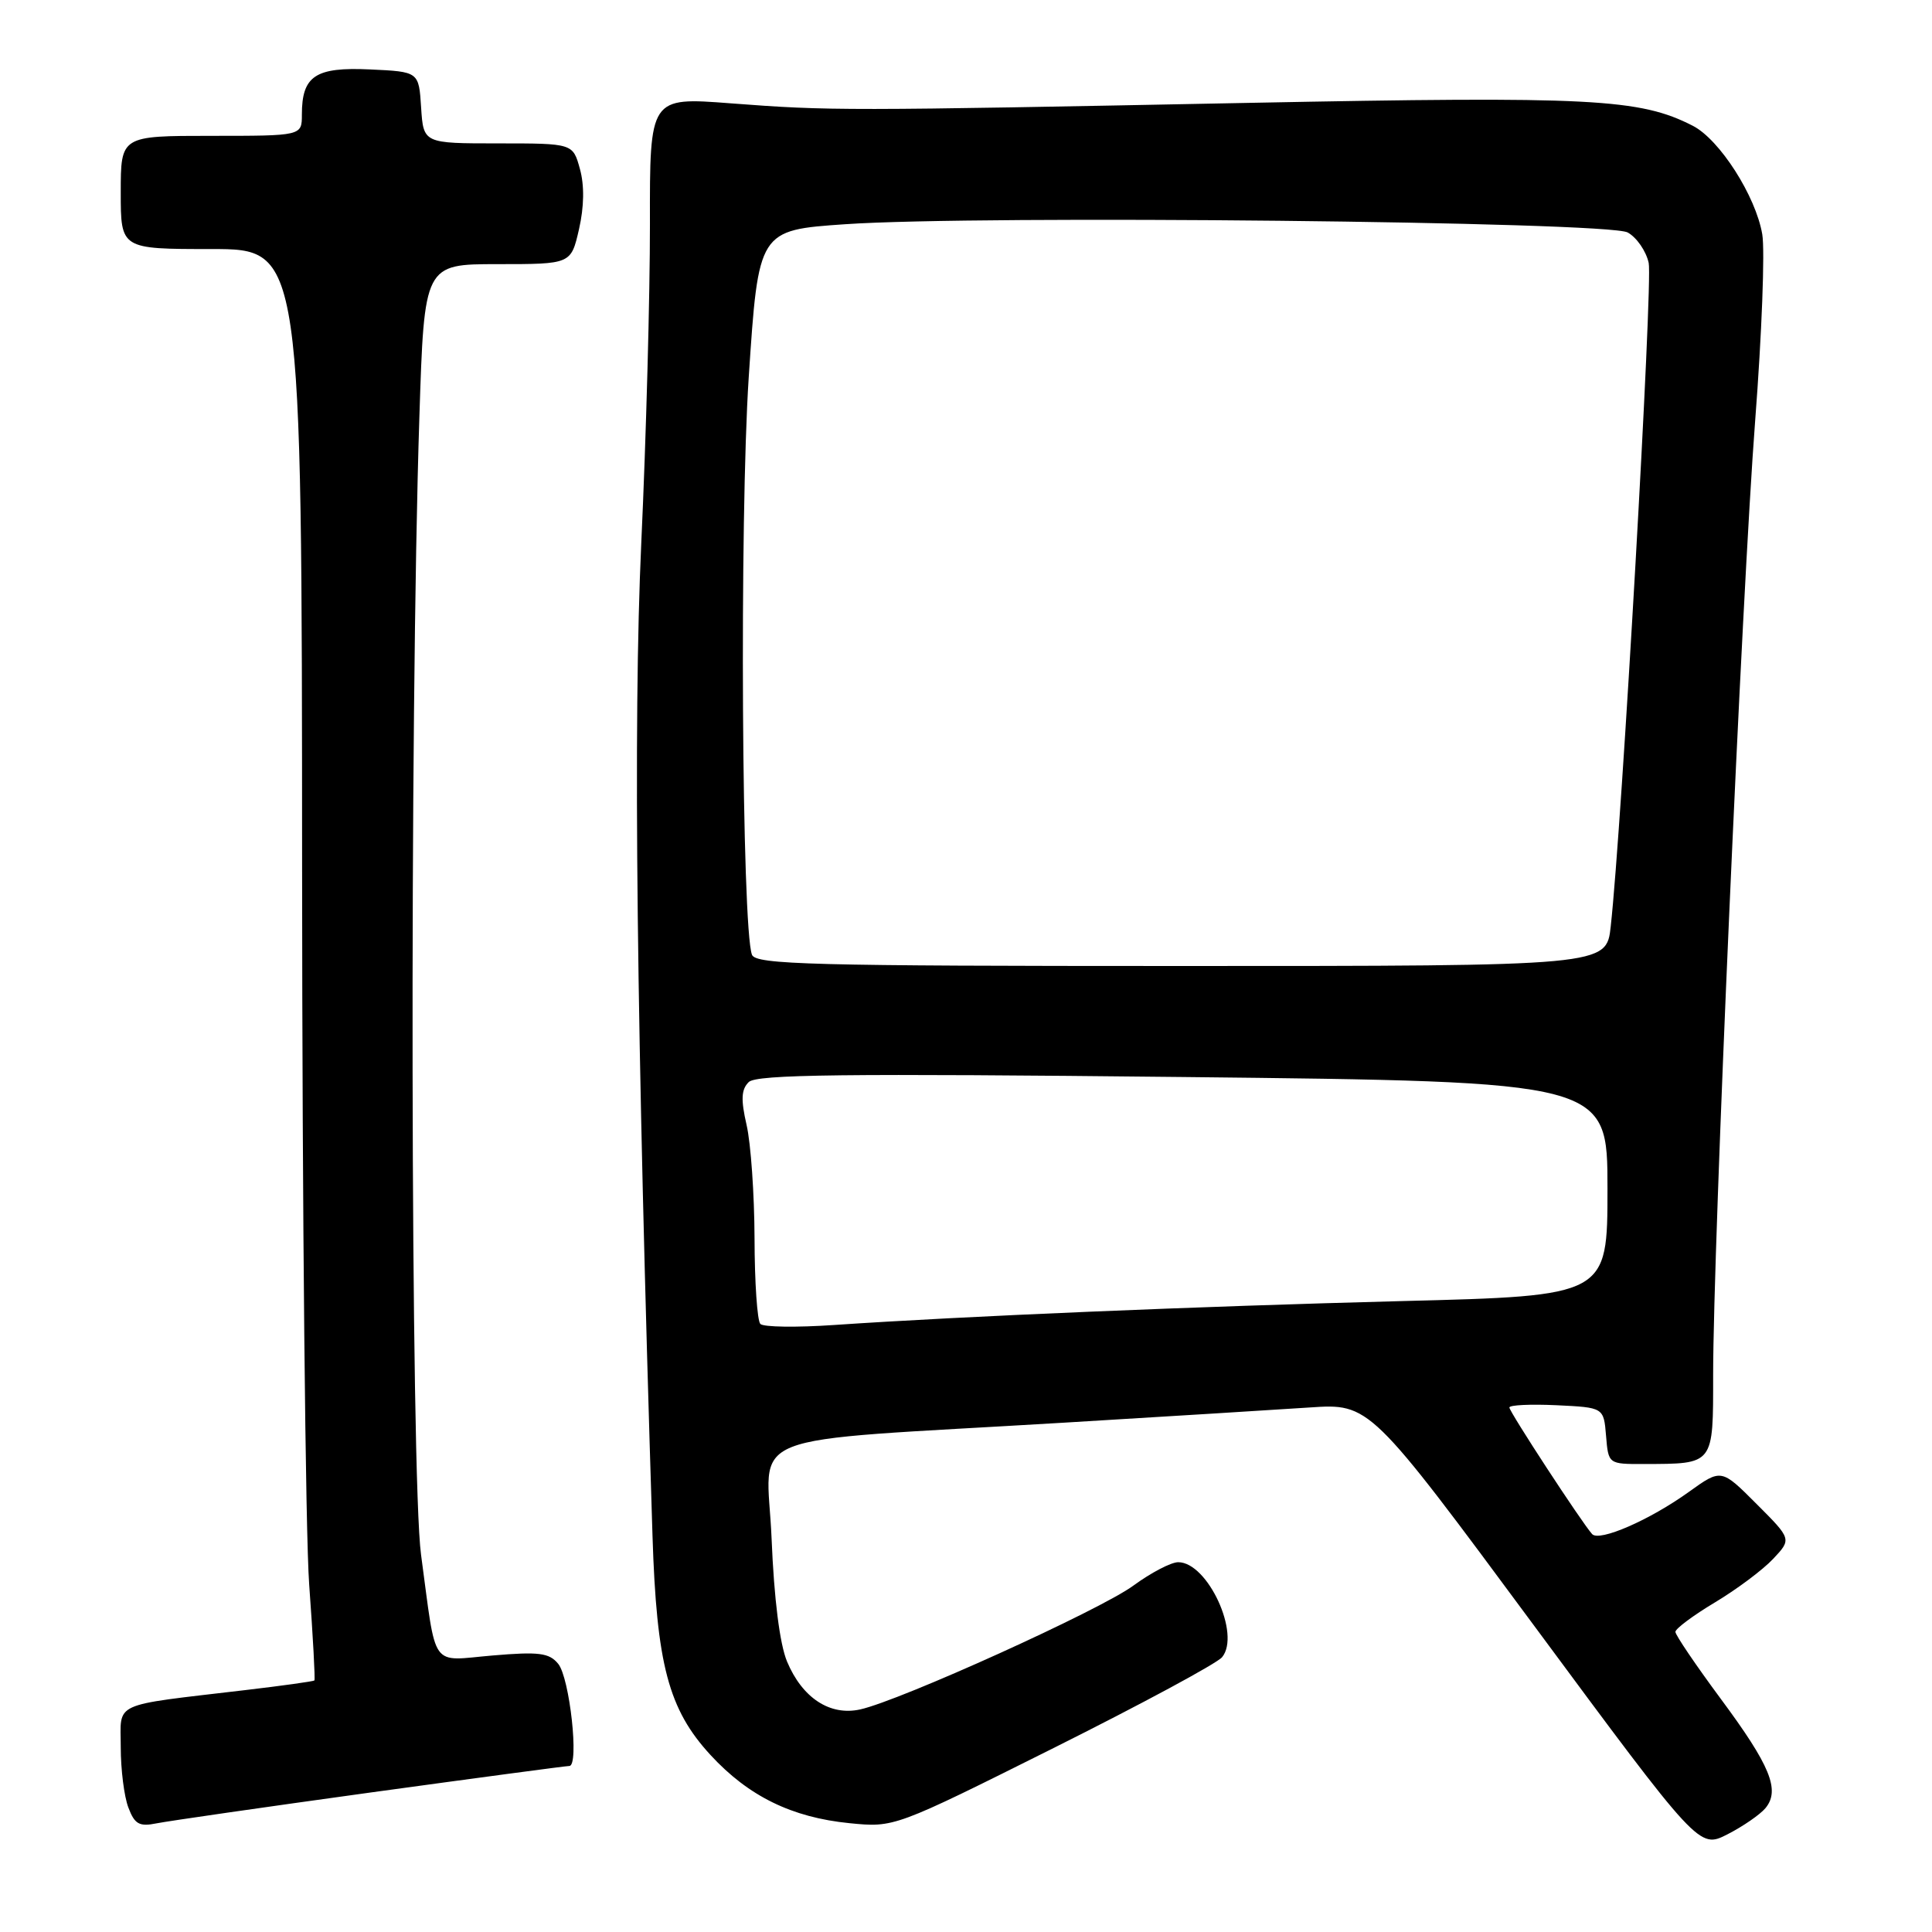 <?xml version="1.0" encoding="UTF-8" standalone="no"?>
<!DOCTYPE svg PUBLIC "-//W3C//DTD SVG 1.1//EN" "http://www.w3.org/Graphics/SVG/1.1/DTD/svg11.dtd" >
<svg xmlns="http://www.w3.org/2000/svg" xmlns:xlink="http://www.w3.org/1999/xlink" version="1.1" viewBox="0 0 256 256">
 <g >
 <path fill="currentColor"
d=" M 233.93 239.59 C 235.91 237.20 234.58 233.96 228.00 225.09 C 224.70 220.63 222.00 216.65 222.00 216.23 C 222.00 215.81 224.36 214.05 227.25 212.32 C 230.14 210.59 233.60 208.00 234.95 206.56 C 237.41 203.94 237.41 203.94 232.74 199.27 C 228.08 194.60 228.08 194.60 223.79 197.68 C 218.59 201.42 211.90 204.33 210.96 203.27 C 209.55 201.69 200.00 187.07 200.00 186.50 C 200.00 186.17 202.81 186.04 206.25 186.20 C 212.50 186.50 212.50 186.50 212.81 190.25 C 213.12 194.00 213.12 194.00 217.81 193.99 C 227.18 193.96 227.00 194.19 227.00 182.13 C 227.00 165.25 230.82 78.55 232.57 55.72 C 233.45 44.29 233.87 33.19 233.51 31.05 C 232.65 25.98 227.86 18.49 224.31 16.67 C 217.29 13.07 210.93 12.74 165.53 13.63 C 111.60 14.69 110.08 14.70 96.79 13.69 C 86.09 12.87 86.09 12.87 86.12 29.69 C 86.13 38.93 85.62 57.98 84.97 72.00 C 83.88 95.79 84.33 136.10 86.46 203.50 C 87.00 220.54 88.57 226.50 94.15 232.55 C 99.18 238.01 104.92 240.82 112.56 241.58 C 118.50 242.17 118.50 242.17 139.59 231.63 C 151.19 225.83 161.24 220.42 161.93 219.59 C 164.44 216.56 160.03 207.00 156.12 207.00 C 155.17 207.00 152.50 208.40 150.18 210.10 C 145.78 213.34 119.29 225.34 113.97 226.51 C 109.97 227.39 106.31 224.99 104.29 220.17 C 103.32 217.84 102.57 211.90 102.24 203.88 C 101.64 189.34 97.09 191.15 141.00 188.51 C 154.47 187.70 169.10 186.79 173.50 186.50 C 181.50 185.96 181.50 185.96 203.32 215.47 C 225.14 244.97 225.14 244.97 228.89 243.06 C 230.95 242.01 233.22 240.44 233.93 239.59 Z  M 49.07 237.52 C 63.13 235.59 75.00 234.00 75.44 234.00 C 76.77 234.00 75.49 222.30 73.96 220.46 C 72.77 219.01 71.40 218.84 65.29 219.36 C 56.89 220.07 57.88 221.46 55.79 206.00 C 54.41 195.85 54.26 95.51 55.57 55.25 C 56.22 35.00 56.22 35.00 65.94 35.00 C 75.66 35.00 75.66 35.00 76.72 30.38 C 77.40 27.40 77.45 24.57 76.84 22.38 C 75.91 19.00 75.91 19.00 66.01 19.00 C 56.11 19.00 56.11 19.00 55.80 14.25 C 55.50 9.50 55.50 9.50 49.03 9.20 C 41.79 8.86 40.00 10.05 40.00 15.19 C 40.00 18.00 40.00 18.00 28.00 18.00 C 16.00 18.00 16.00 18.00 16.00 25.50 C 16.00 33.00 16.00 33.00 28.00 33.00 C 40.00 33.00 40.00 33.00 40.03 115.25 C 40.05 160.49 40.47 203.12 40.97 209.98 C 41.47 216.84 41.78 222.56 41.66 222.67 C 41.54 222.79 37.41 223.37 32.47 223.95 C 14.55 226.07 16.00 225.41 16.00 231.52 C 16.00 234.46 16.45 238.06 17.01 239.51 C 17.84 241.72 18.46 242.07 20.76 241.60 C 22.26 241.30 35.01 239.46 49.07 237.52 Z  M 100.75 175.43 C 100.34 175.01 99.99 169.90 99.98 164.08 C 99.96 158.26 99.49 151.51 98.93 149.08 C 98.15 145.69 98.22 144.36 99.21 143.38 C 100.24 142.36 111.80 142.23 156.75 142.71 C 213.00 143.32 213.00 143.32 213.00 157.51 C 213.00 171.71 213.00 171.71 185.75 172.40 C 158.62 173.10 127.64 174.40 110.50 175.57 C 105.55 175.91 101.16 175.85 100.75 175.43 Z  M 99.64 126.51 C 98.28 122.96 97.98 68.74 99.21 50.00 C 100.50 30.50 100.50 30.50 112.00 29.71 C 129.75 28.48 213.03 29.36 215.67 30.80 C 216.86 31.45 218.12 33.27 218.46 34.84 C 219.02 37.38 214.90 109.48 213.43 122.75 C 212.86 128.00 212.86 128.00 156.54 128.00 C 107.52 128.00 100.14 127.81 99.64 126.51 Z "/>
</g>
</svg>
